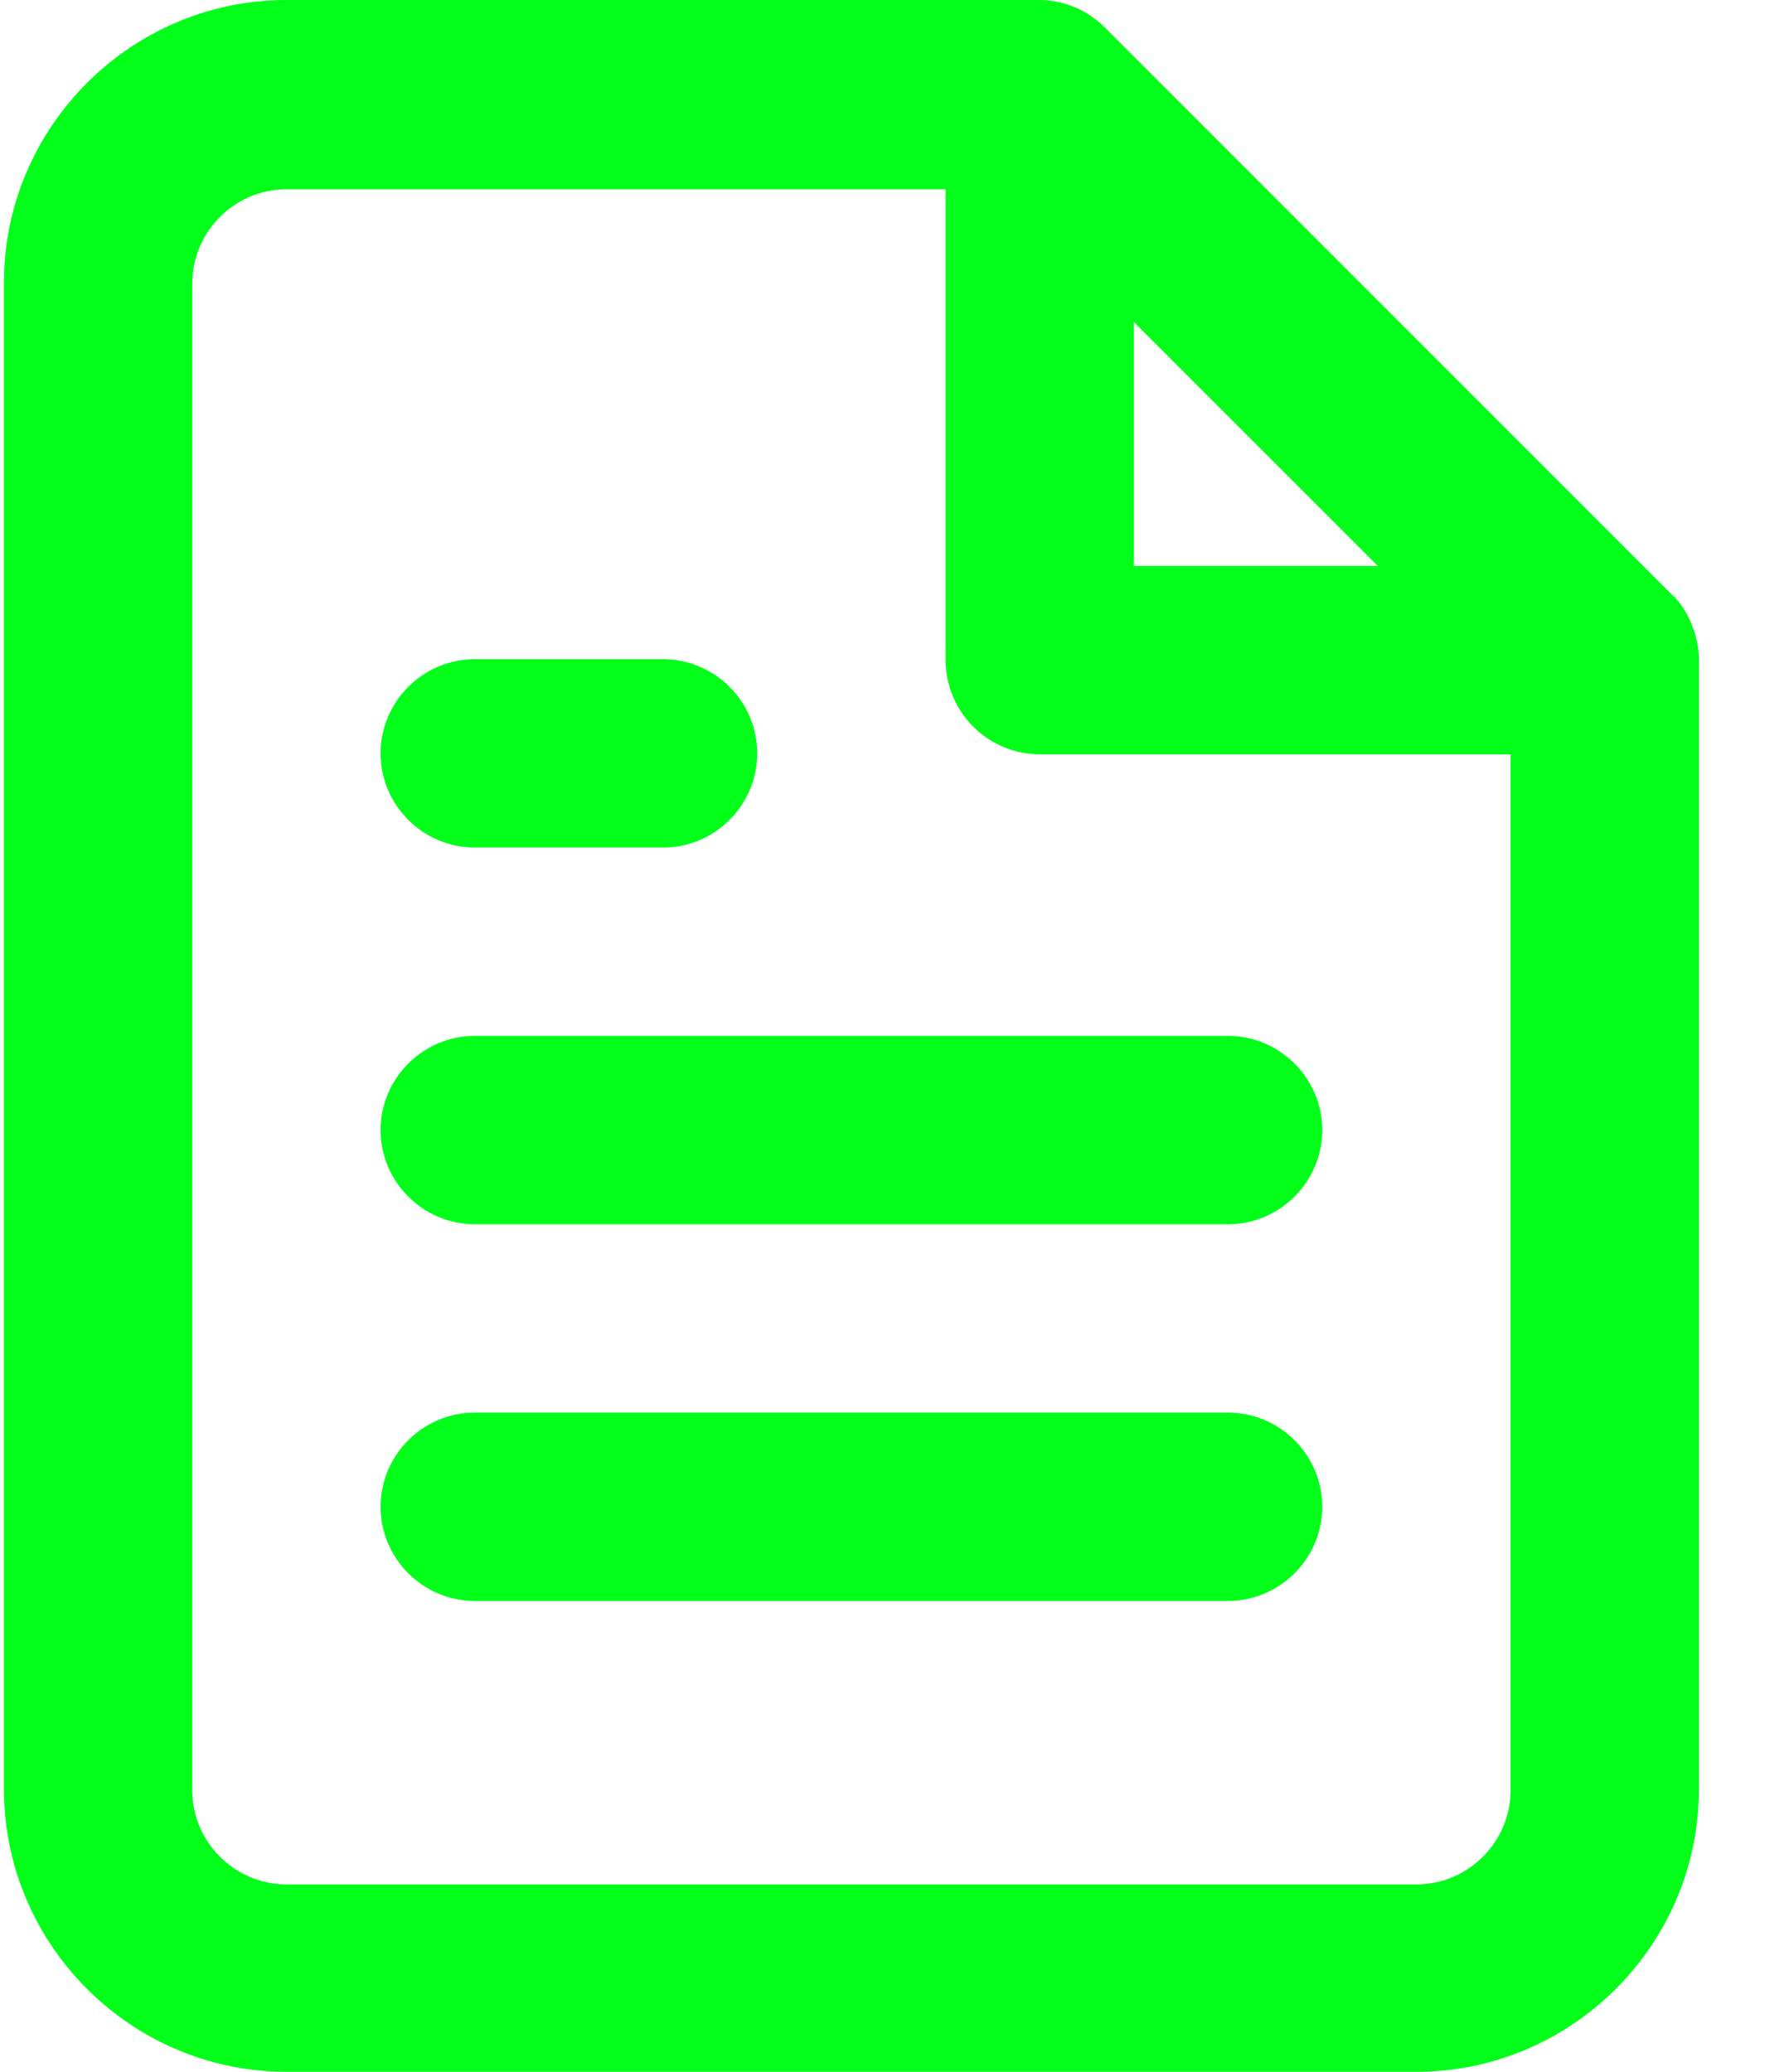 <svg width="19" height="22" viewBox="0 0 19 22" fill="none" xmlns="http://www.w3.org/2000/svg">
<g id="Group">
<path id="Vector" d="M17.962 6.62C17.913 6.5 17.843 6.39 17.742 6.3L11.742 0.3C11.652 0.21 11.543 0.13 11.422 0.08C11.303 0.03 11.172 0 11.043 0H3.042C1.392 0 0.042 1.35 0.042 3V19C0.042 20.65 1.392 22 3.042 22H15.043C16.692 22 18.043 20.65 18.043 19V7C18.043 6.87 18.012 6.74 17.962 6.62ZM12.043 3.42L14.633 6.01H12.043V3.42ZM16.043 19.01C16.043 19.56 15.592 20.01 15.043 20.01H3.042C2.492 20.01 2.042 19.56 2.042 19.01V3.01C2.042 2.46 2.492 2.01 3.042 2.01H10.043V7.01C10.043 7.56 10.492 8.01 11.043 8.01H16.043V19.01Z" fill="#01FF1A"/>
<path id="Vector_2" d="M5.042 9H7.042C7.592 9 8.042 8.55 8.042 8C8.042 7.45 7.592 7 7.042 7H5.042C4.492 7 4.042 7.45 4.042 8C4.042 8.55 4.492 9 5.042 9Z" fill="#01FF1A"/>
<path id="Vector_3" d="M4.042 12C4.042 12.55 4.492 13 5.042 13H13.043C13.592 13 14.043 12.55 14.043 12C14.043 11.45 13.592 11 13.043 11H5.042C4.492 11 4.042 11.45 4.042 12Z" fill="#01FF1A"/>
<path id="Vector_4" d="M13.043 15H5.042C4.492 15 4.042 15.45 4.042 16C4.042 16.55 4.492 17 5.042 17H13.043C13.592 17 14.043 16.55 14.043 16C14.043 15.45 13.592 15 13.043 15Z" fill="#01FF1A"/>
</g>
</svg>
